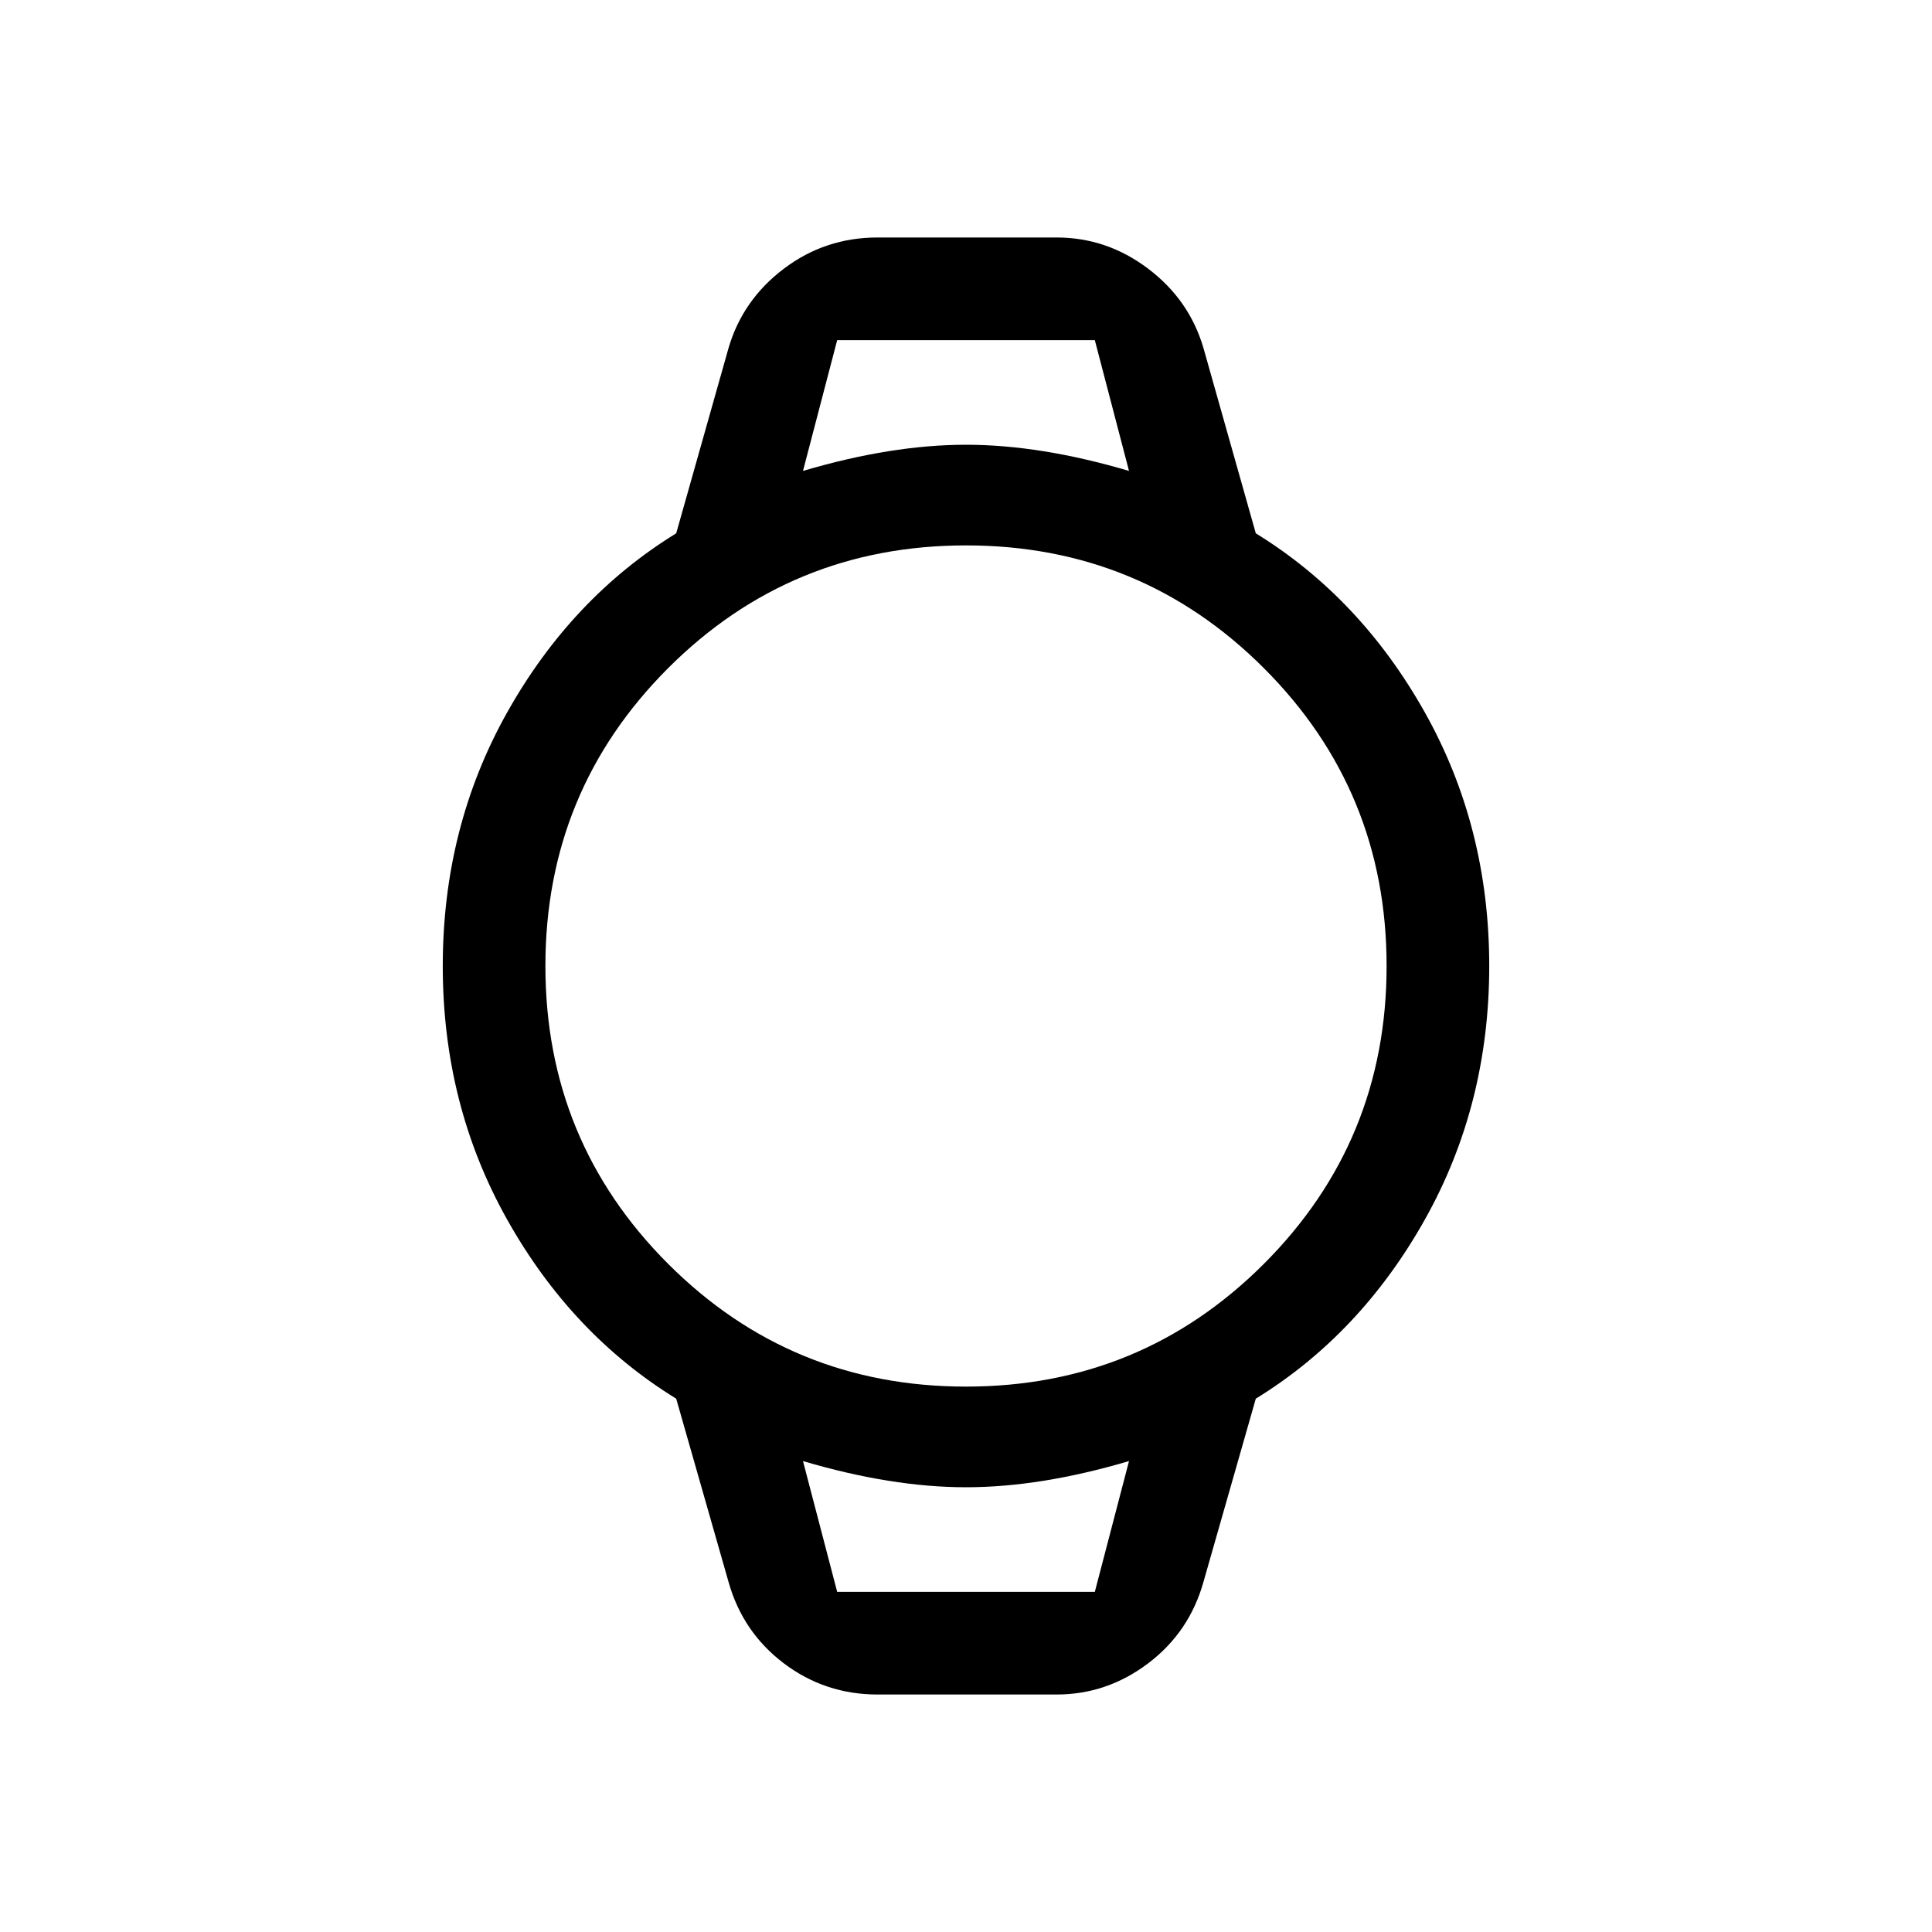 <svg xmlns="http://www.w3.org/2000/svg" height="40" width="40"><path d="M18.167 35.083Q17.083 35.083 16.229 34.438Q15.375 33.792 15.083 32.75L14 28.958Q11.833 27.625 10.5 25.25Q9.167 22.875 9.167 20Q9.167 17.125 10.5 14.75Q11.833 12.375 14 11.042L15.083 7.208Q15.375 6.208 16.229 5.563Q17.083 4.917 18.167 4.917H21.875Q22.917 4.917 23.771 5.563Q24.625 6.208 24.917 7.208L26 11.042Q28.167 12.375 29.5 14.75Q30.833 17.125 30.833 20Q30.833 22.875 29.5 25.25Q28.167 27.625 26 28.958L24.917 32.75Q24.625 33.792 23.771 34.438Q22.917 35.083 21.875 35.083ZM20 28.708Q23.625 28.708 26.167 26.167Q28.708 23.625 28.708 20Q28.708 16.375 26.167 13.833Q23.625 11.292 20 11.292Q16.375 11.292 13.833 13.833Q11.292 16.375 11.292 20Q11.292 23.625 13.833 26.167Q16.375 28.708 20 28.708ZM16.625 9.75Q18.458 9.208 20 9.208Q21.542 9.208 23.375 9.75L22.667 7.042H17.333ZM17.333 32.958H22.667L23.375 30.25Q21.542 30.792 20 30.792Q18.458 30.792 16.625 30.25ZM16.625 7.042H17.333H22.667H23.375Q21.542 7.042 20 7.042Q18.458 7.042 16.625 7.042ZM17.333 32.958H16.625Q18.458 32.958 20 32.958Q21.542 32.958 23.375 32.958H22.667Z"/></svg>